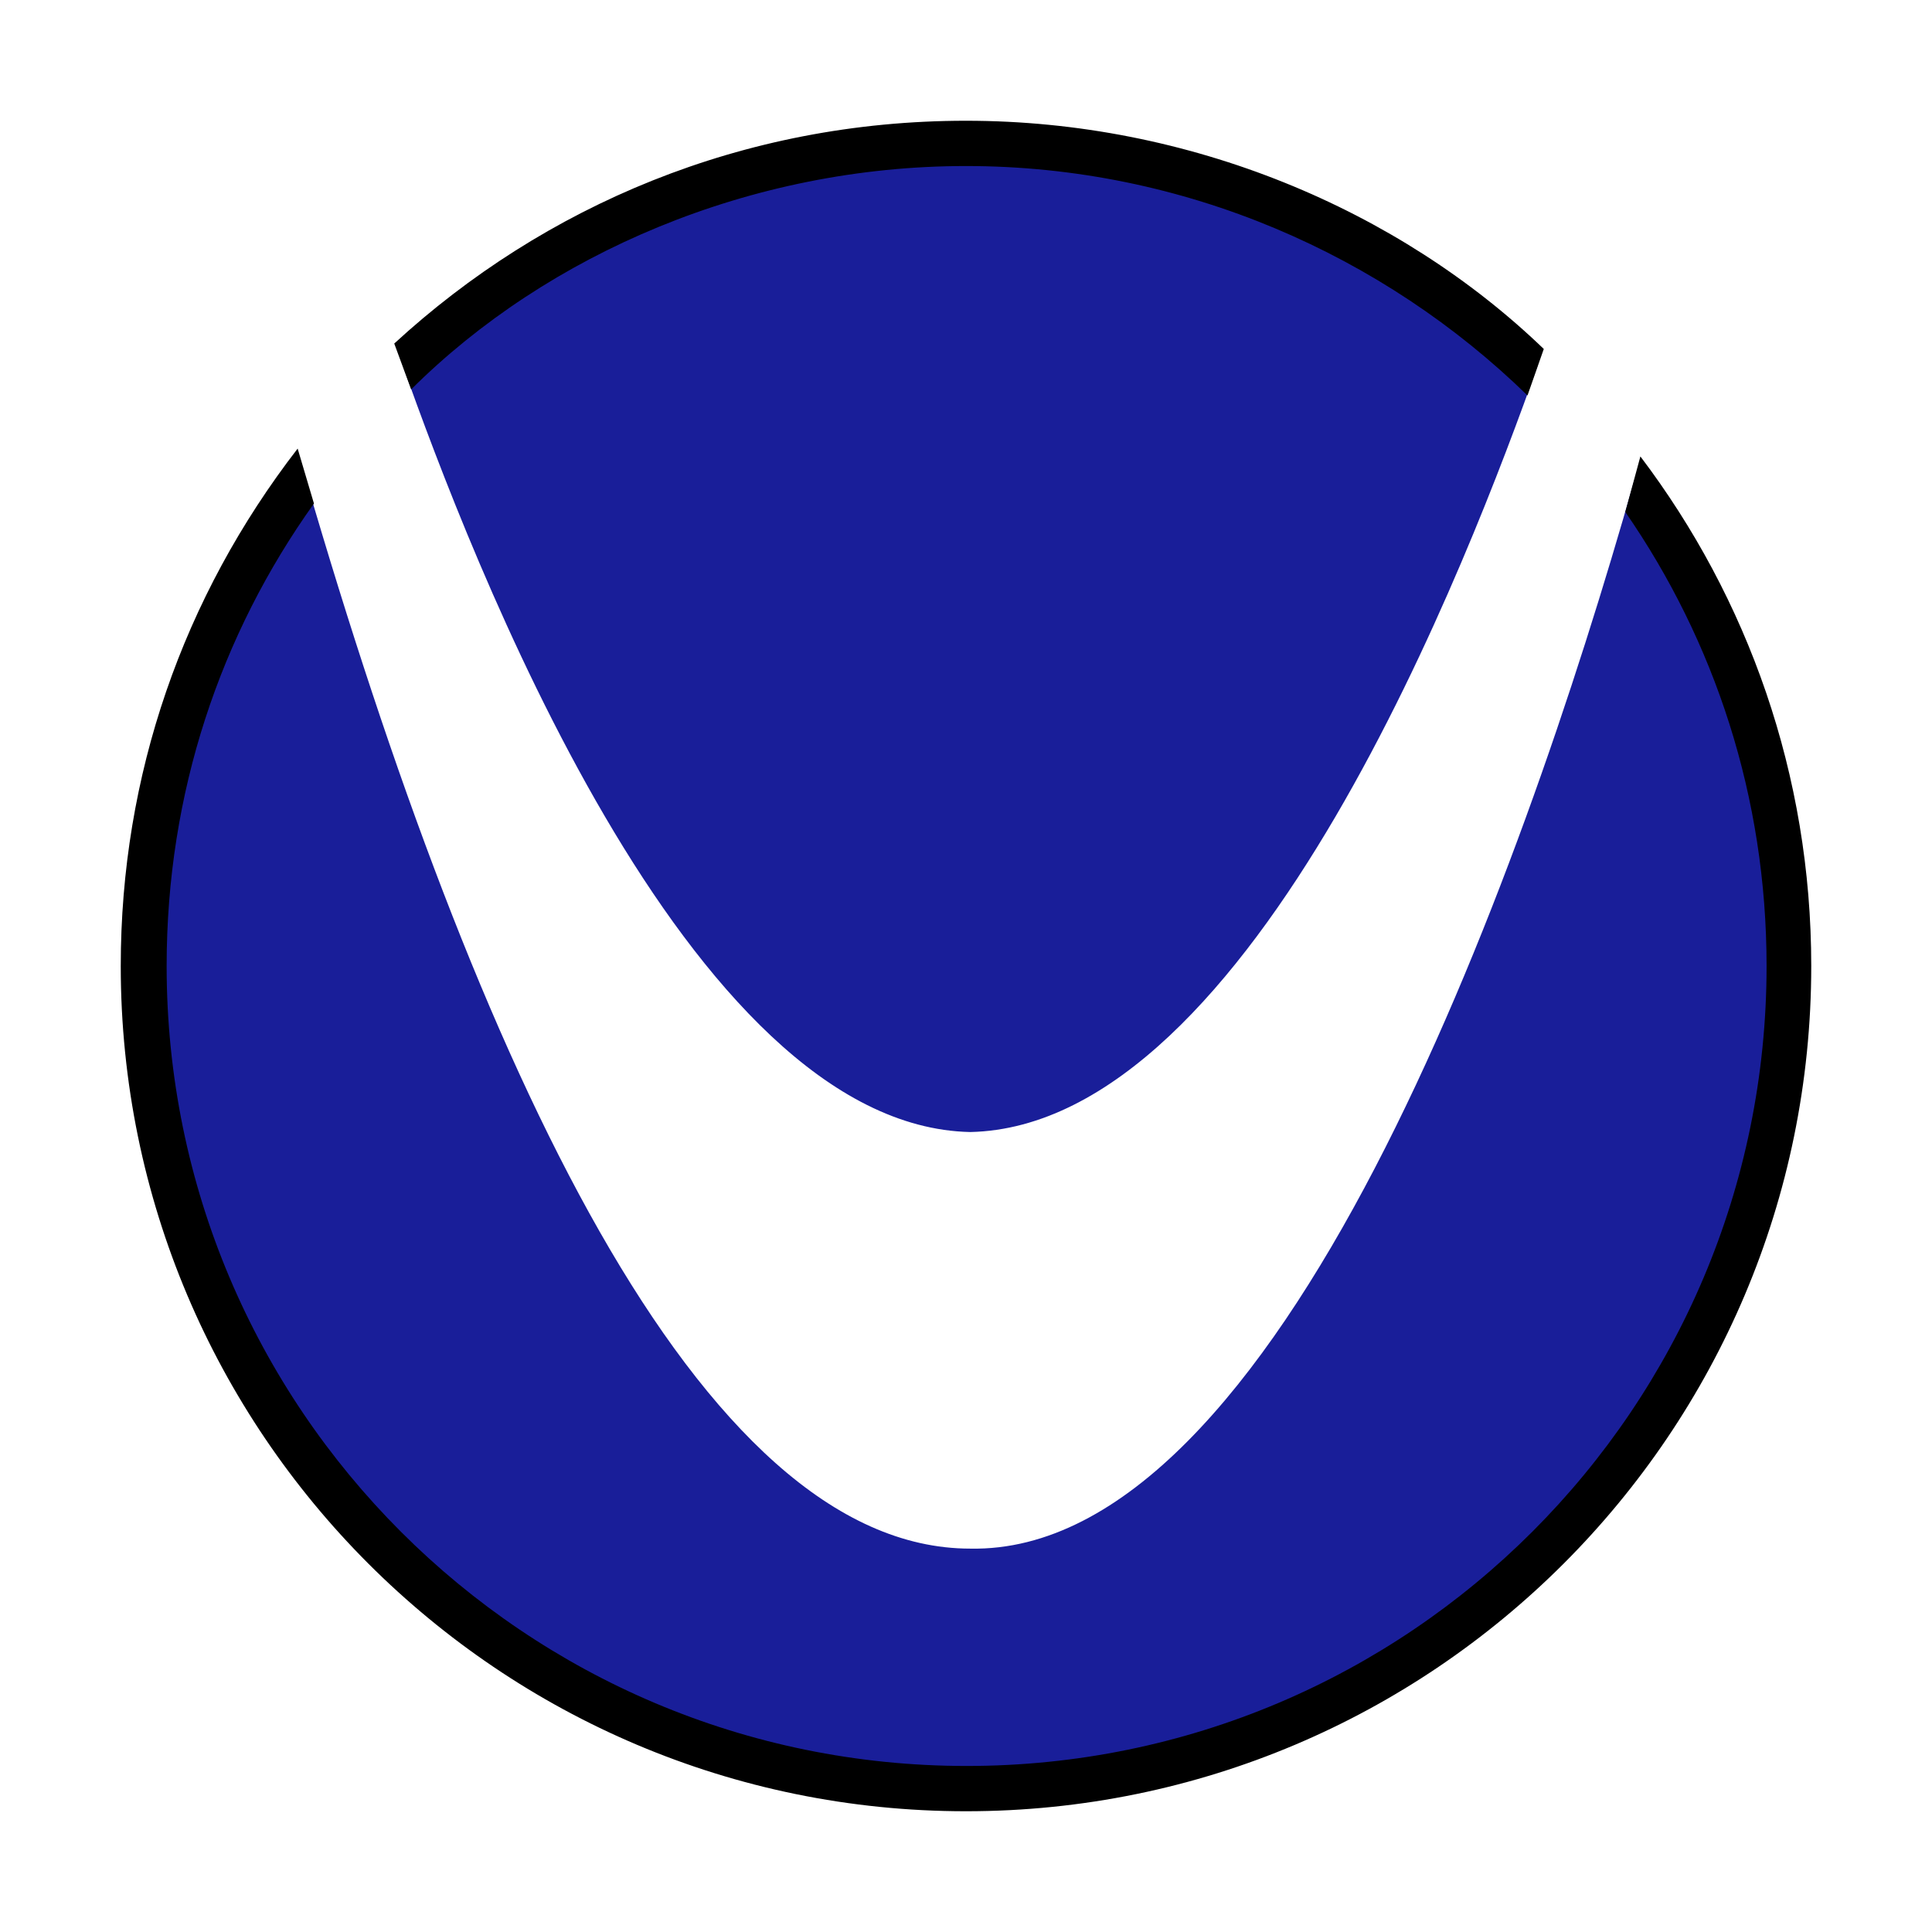 <svg xmlns="http://www.w3.org/2000/svg" width="3em" height="3em" viewBox="0 0 32 32"><defs><linearGradient id="" x1="-.102" x2="0" y1="-5.691" y2="-100.83" gradientTransform="matrix(1 0 0 .137 1.07 29.95)" gradientUnits="userSpaceOnUse" spreadMethod="reflect"><stop offset="0" stop-color="#0f0"/><stop offset=".13" stop-color="#0f0" stop-opacity=".65"/><stop offset=".82" stop-color="#0f0" stop-opacity="0"/></linearGradient><linearGradient id="" x1="12.01" x2="101.35" gradientTransform="matrix(.147 0 0 1 1.07 29.95)" gradientUnits="userSpaceOnUse" spreadMethod="reflect"><stop offset="0" stop-color="red"/><stop offset=".26" stop-color="red" stop-opacity=".55"/><stop offset=".82" stop-color="red" stop-opacity="0"/></linearGradient></defs><path fill="#191e99" d="M27.07 7.95c-1.9 6.7-5.9 17.8-11 17.7c-4.5 0-8.2-8.1-11-17.7c-6.5 8-.3 21.8 11 21.7c12.3-.2 16.8-13.8 11-21.7m-11-5.6c-5.3 0-8 2.6-9.4 3.7c1.1 3.1 4.7 12.6 9.4 12.7c4.7-.1 8.3-9.6 9.4-12.7c-1.4-1.1-4.1-3.7-9.4-3.7"/><path fill="url(#)" d="M27.07 7.95c-1.9 6.7-5.9 17.8-11 17.7c-4.5 0-8.2-8.1-11-17.7c-6.5 8-.3 21.8 11 21.7c12.3-.2 16.8-13.8 11-21.7m-11-5.6c-5.3 0-8 2.6-9.4 3.7c1.1 3.1 4.7 12.6 9.4 12.7c4.7-.1 8.3-9.6 9.4-12.7c-1.4-1.1-4.1-3.7-9.4-3.7"/><path fill="url(#)" d="M27.07 7.95c-1.9 6.7-6 17.7-11 17.7c-4.5 0-8.2-8.1-11-17.7c-6.5 8-.3 21.8 11 21.7c12.3-.2 16.8-13.8 11-21.7m-11-5.6c-5.3 0-8 2.6-9.4 3.7c1.1 3.1 4.7 12.6 9.4 12.7c4.7-.1 8.3-9.6 9.4-12.7c-1.4-1.1-4.1-3.7-9.4-3.7"/><path d="M6.81 6.45c2.26-2.25 5.62-3.7 9.19-3.7c3.62 0 6.92 1.48 9.3 3.8l.27-.77C23.17 3.47 19.7 2 16 2S9.01 3.41 6.53 5.69zm20.11 2.03c1.48 2.14 2.34 4.72 2.34 7.52c0 7.32-5.93 13.25-13.25 13.25S2.76 23.32 2.76 16c0-2.87.89-5.49 2.44-7.66l-.27-.91C3.03 9.89 2 12.84 2 16c0 7.73 6.27 14 14 14s14-6.27 14-14c0-3.17-1.05-6.09-2.83-8.44z"/></svg>